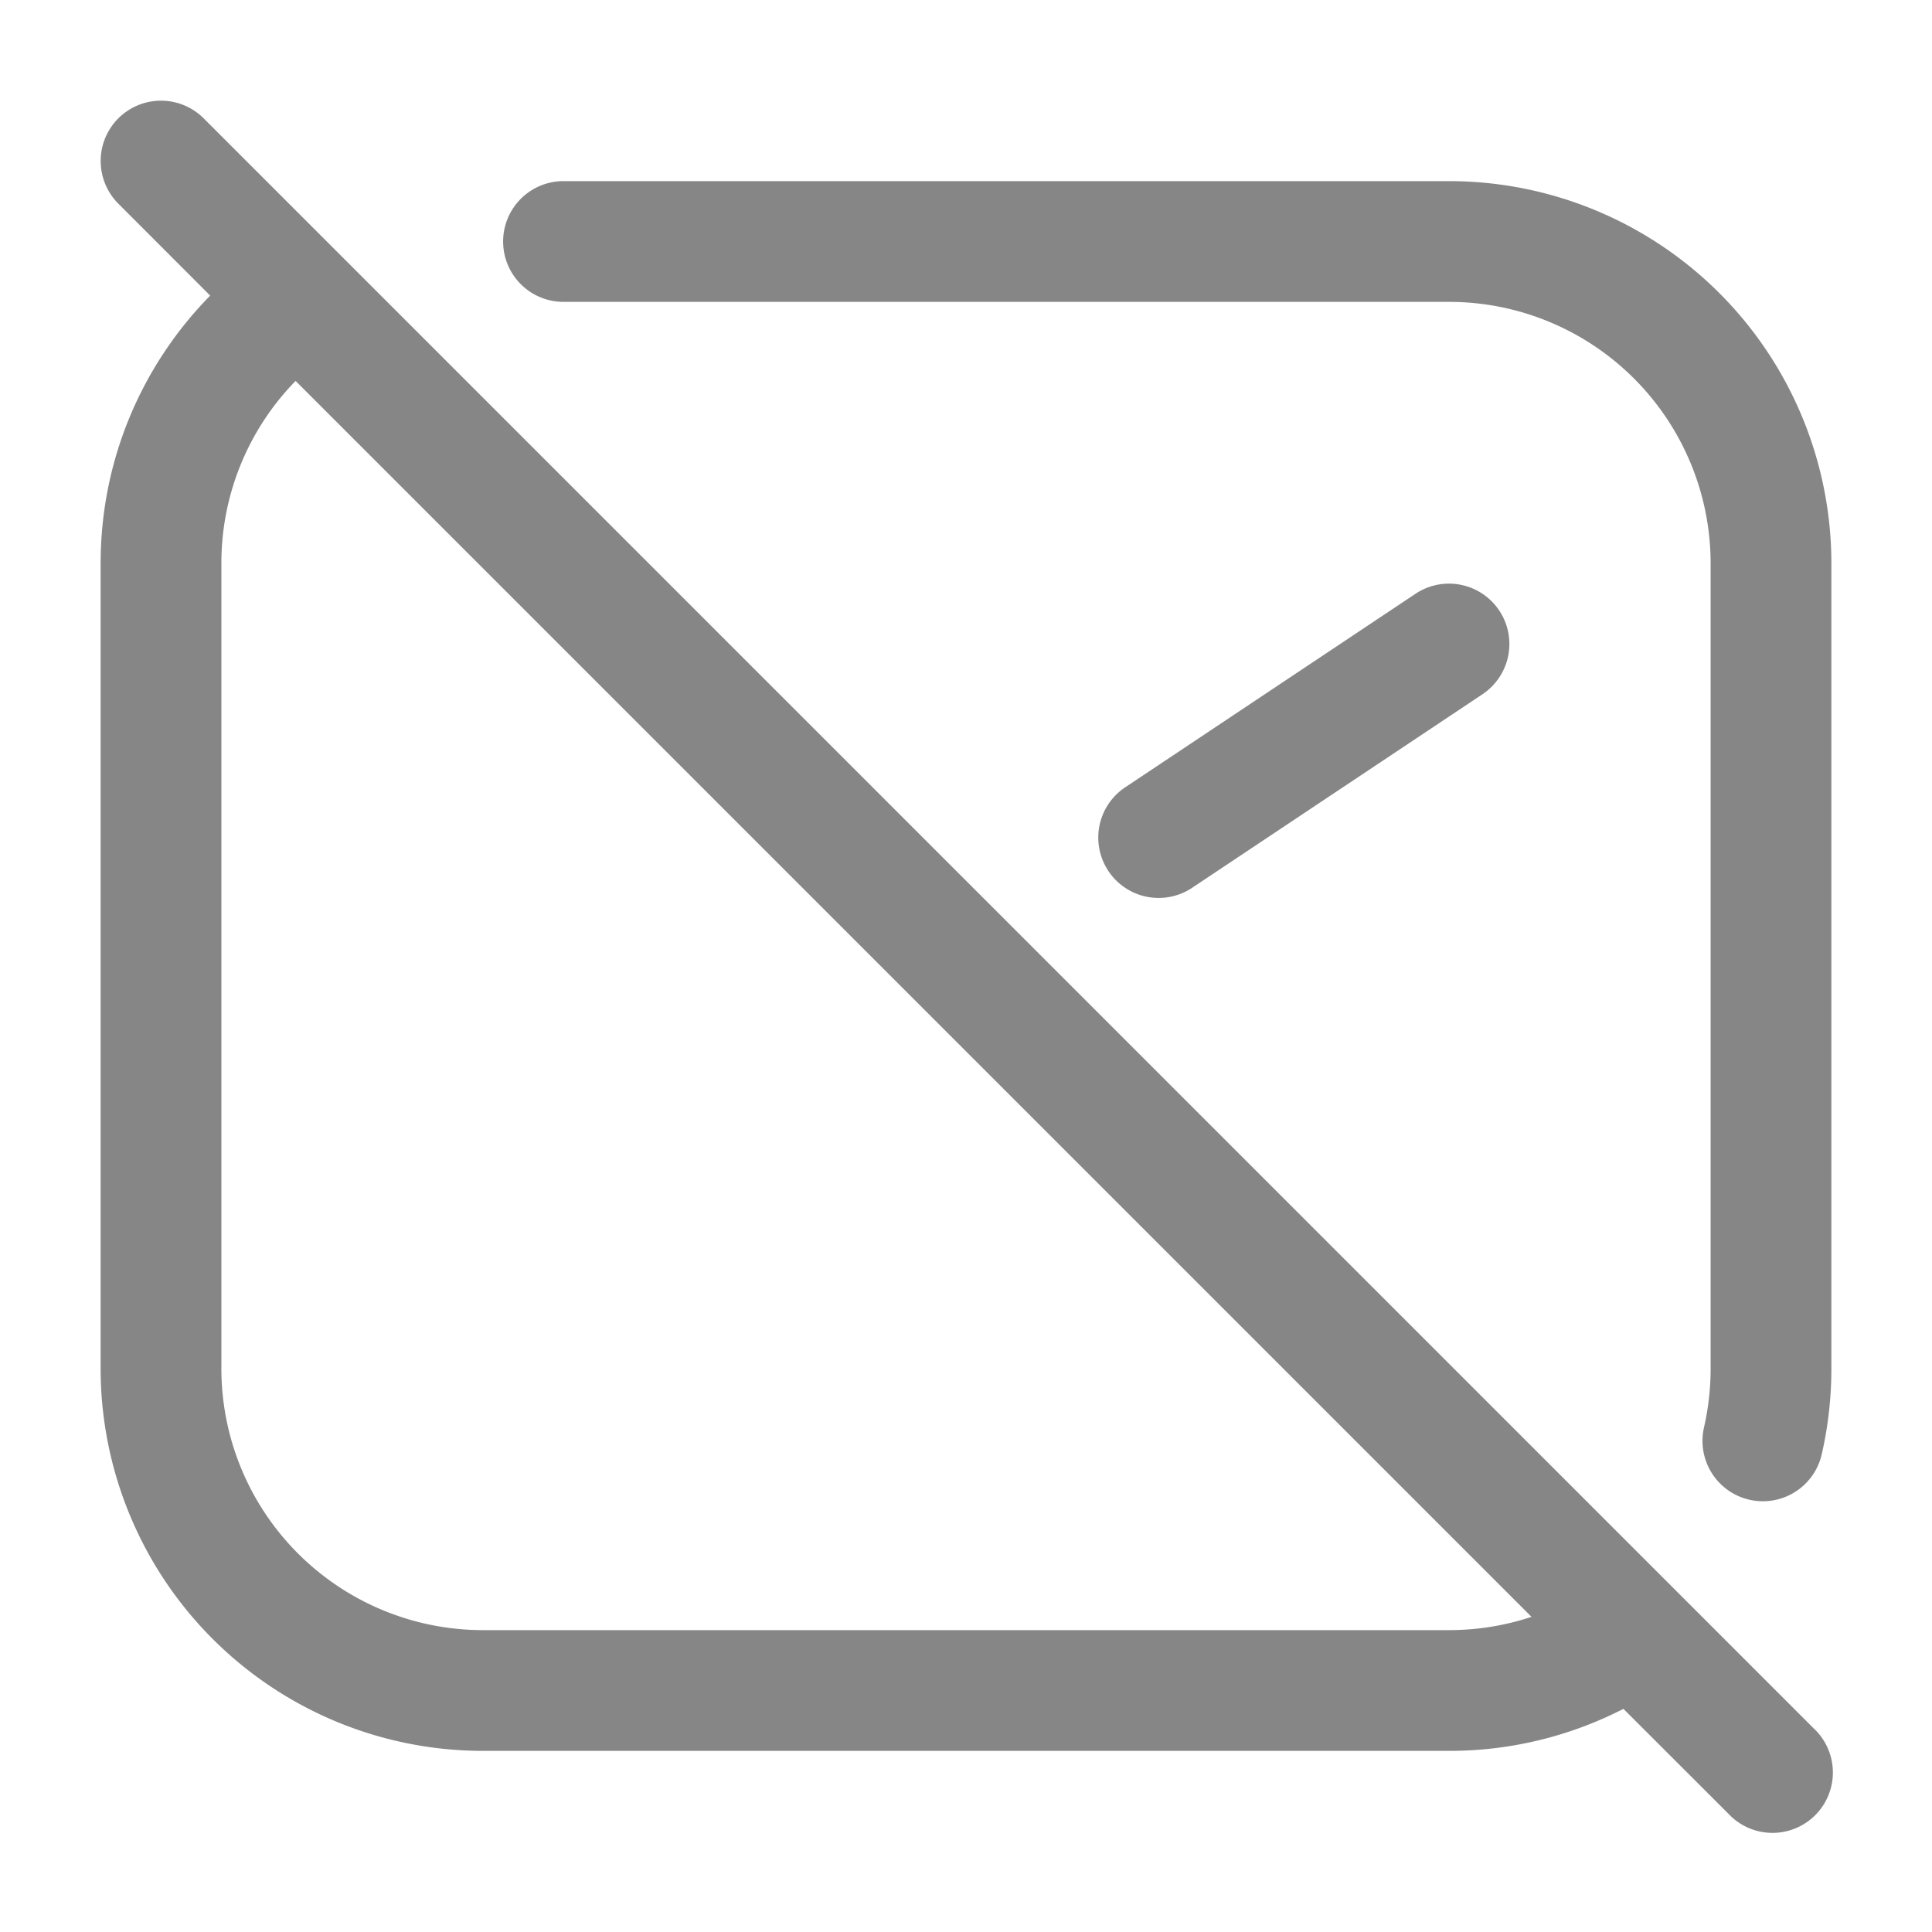 <svg width="24" height="24" fill="none" xmlns="http://www.w3.org/2000/svg">
    <path fill-rule="evenodd" clip-rule="evenodd" d="M1.47 1.47a.75.75 0 0 1 1.06 0l20 20a.75.75 0 1 1-1.06 1.06l-1.303-1.302A4.732 4.732 0 0 1 18 21.75H6A4.75 4.75 0 0 1 1.25 17V7c0-1.297.52-2.472 1.361-3.328L1.47 2.53a.75.75 0 0 1 0-1.06Zm2.202 3.262A3.238 3.238 0 0 0 2.75 7v10A3.25 3.25 0 0 0 6 20.25h12c.358 0 .703-.058 1.025-.165L3.672 4.732ZM6.25 3A.75.75 0 0 1 7 2.25h11A4.75 4.75 0 0 1 22.75 7v10c0 .366-.041.723-.12 1.067a.75.75 0 1 1-1.462-.336c.053-.234.082-.479.082-.731V7A3.25 3.25 0 0 0 18 3.75H7A.75.75 0 0 1 6.25 3Zm12.374 4.584a.75.75 0 0 1-.208 1.04l-3.6 2.4a.75.75 0 1 1-.832-1.248l3.6-2.4a.75.75 0 0 1 1.04.208Z" fill="#868686"/>
</svg>
